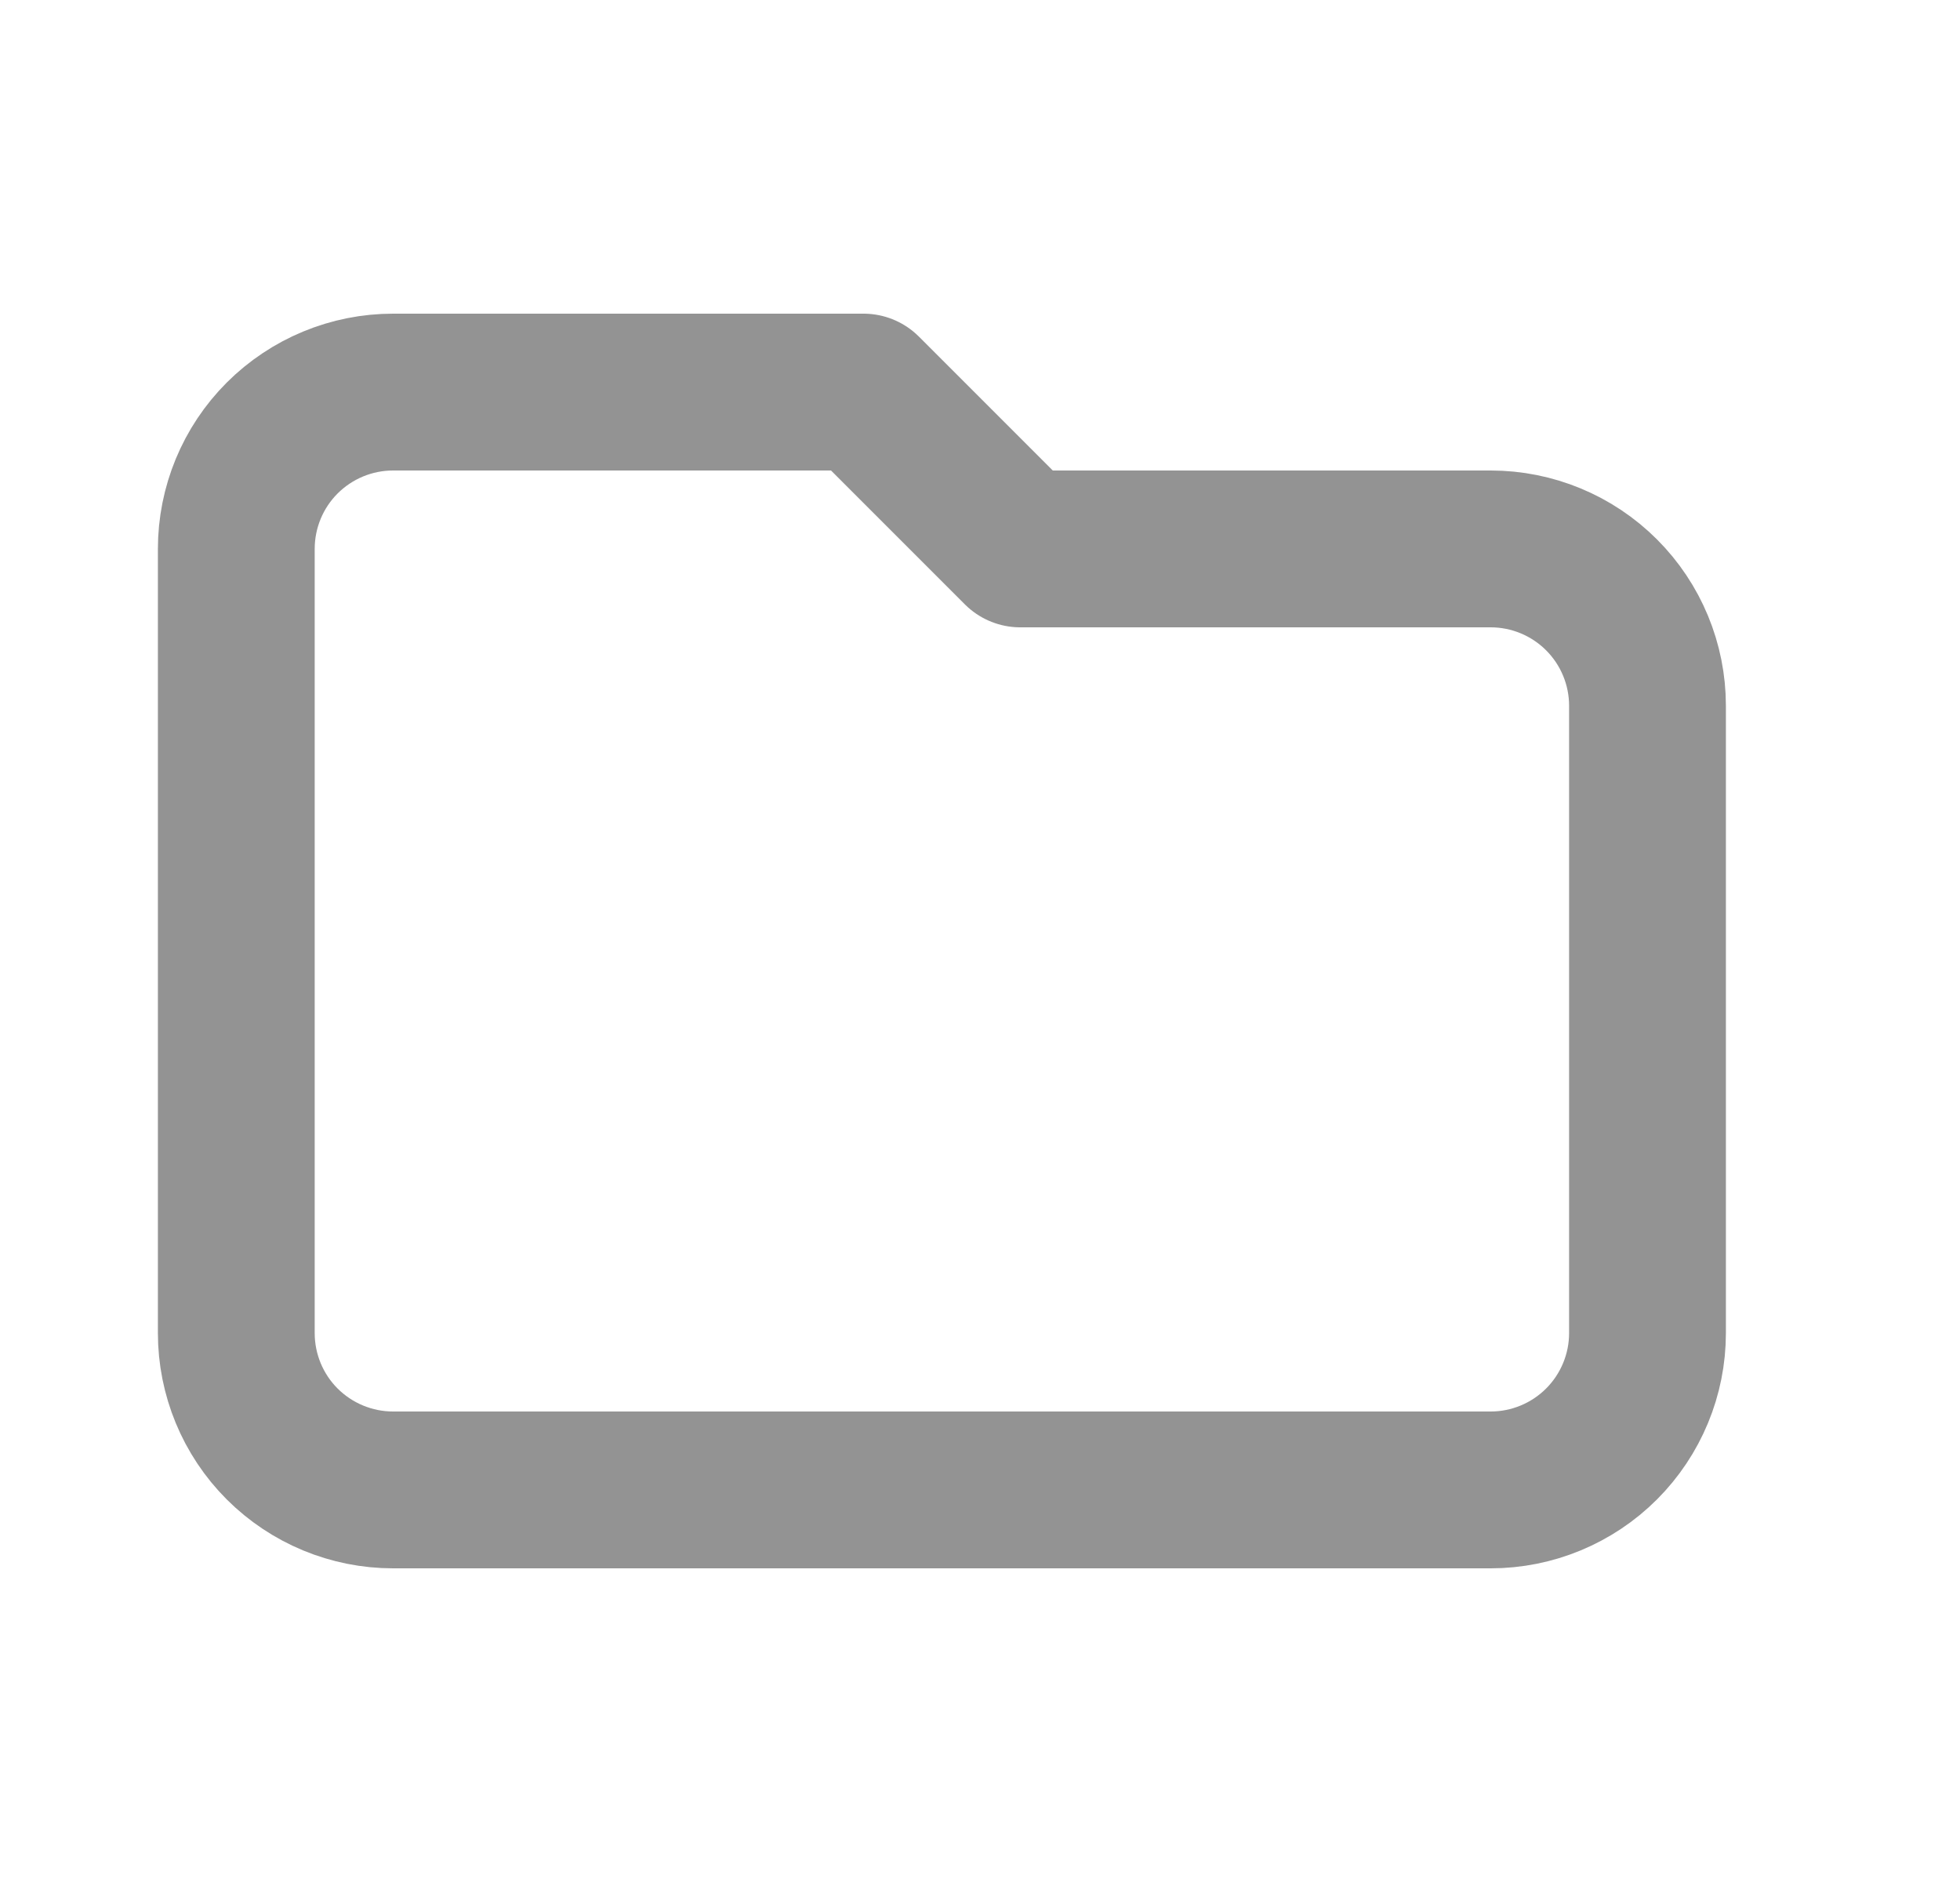 <svg width="25" height="24" viewBox="0 0 25 24" fill="none" xmlns="http://www.w3.org/2000/svg">
<path d="M3.014 17V7C3.014 6.47 3.224 5.961 3.599 5.586C3.975 5.211 4.483 5 5.014 5H11.014L13.014 7H19.014C19.544 7 20.053 7.211 20.428 7.586C20.803 7.961 21.014 8.47 21.014 9V17C21.014 17.53 20.803 18.039 20.428 18.414C20.053 18.789 19.544 19 19.014 19H5.014C4.483 19 3.975 18.789 3.599 18.414C3.224 18.039 3.014 17.53 3.014 17Z" stroke="#939393" stroke-width="2" stroke-linecap="round" stroke-linejoin="round"/>
</svg>
